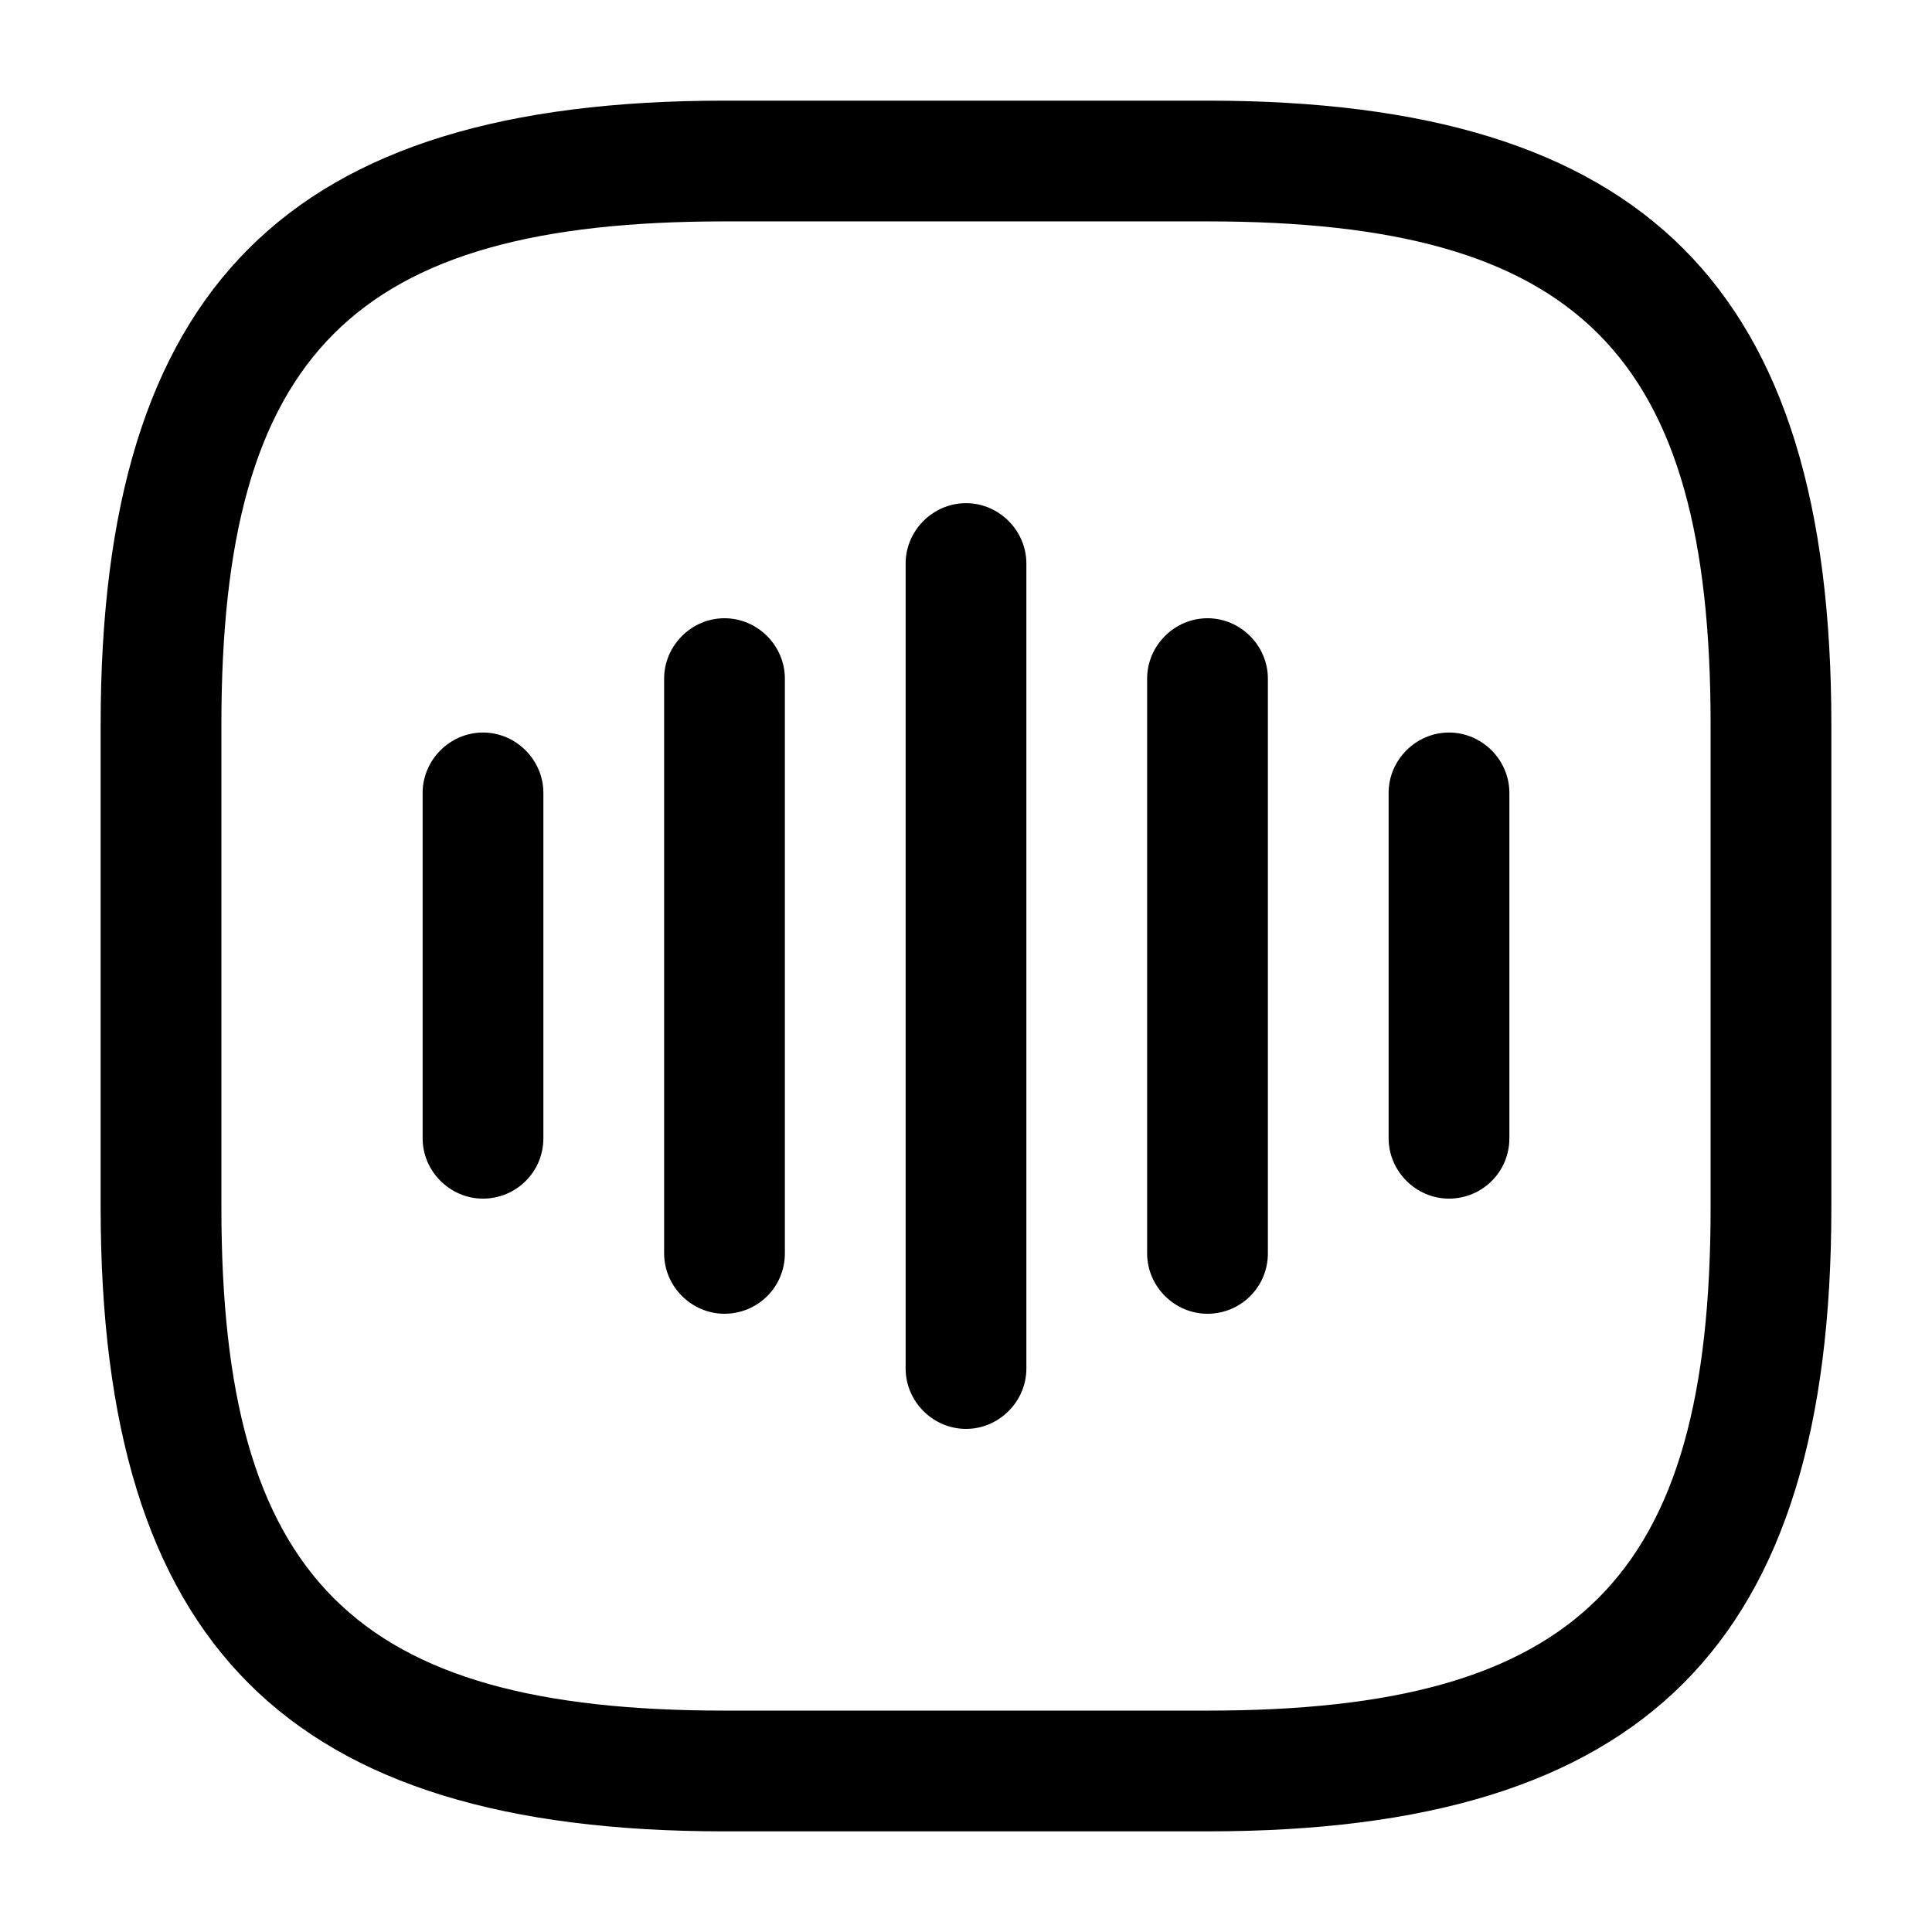<!-- Generated by IcoMoon.io -->
<svg version="1.1" xmlns="http://www.w3.org/2000/svg" width="32" height="32" viewBox="0 0 32 32">
<title>voice-square</title>
<path d="M8 19.853c-0.547 0-1-0.453-1-1v-5.72c0-0.547 0.453-1 1-1s1 0.453 1 1v5.72c0 0.56-0.453 1-1 1z"></path>
<path d="M12 21.76c-0.547 0-1-0.453-1-1v-9.52c0-0.547 0.453-1 1-1s1 0.453 1 1v9.52c0 0.56-0.453 1-1 1z"></path>
<path d="M16 23.667c-0.547 0-1-0.453-1-1v-13.333c0-0.547 0.453-1 1-1s1 0.453 1 1v13.333c0 0.547-0.453 1-1 1z"></path>
<path d="M20 21.76c-0.547 0-1-0.453-1-1v-9.52c0-0.547 0.453-1 1-1s1 0.453 1 1v9.52c0 0.56-0.453 1-1 1z"></path>
<path d="M24 19.853c-0.547 0-1-0.453-1-1v-5.72c0-0.547 0.453-1 1-1s1 0.453 1 1v5.72c0 0.56-0.453 1-1 1z"></path>
<path d="M20 30.333h-8c-7.24 0-10.333-3.093-10.333-10.333v-8c0-7.24 3.093-10.333 10.333-10.333h8c7.24 0 10.333 3.093 10.333 10.333v8c0 7.24-3.093 10.333-10.333 10.333zM12 3.667c-6.147 0-8.333 2.187-8.333 8.333v8c0 6.147 2.187 8.333 8.333 8.333h8c6.147 0 8.333-2.187 8.333-8.333v-8c0-6.147-2.187-8.333-8.333-8.333h-8z"></path>
</svg>
